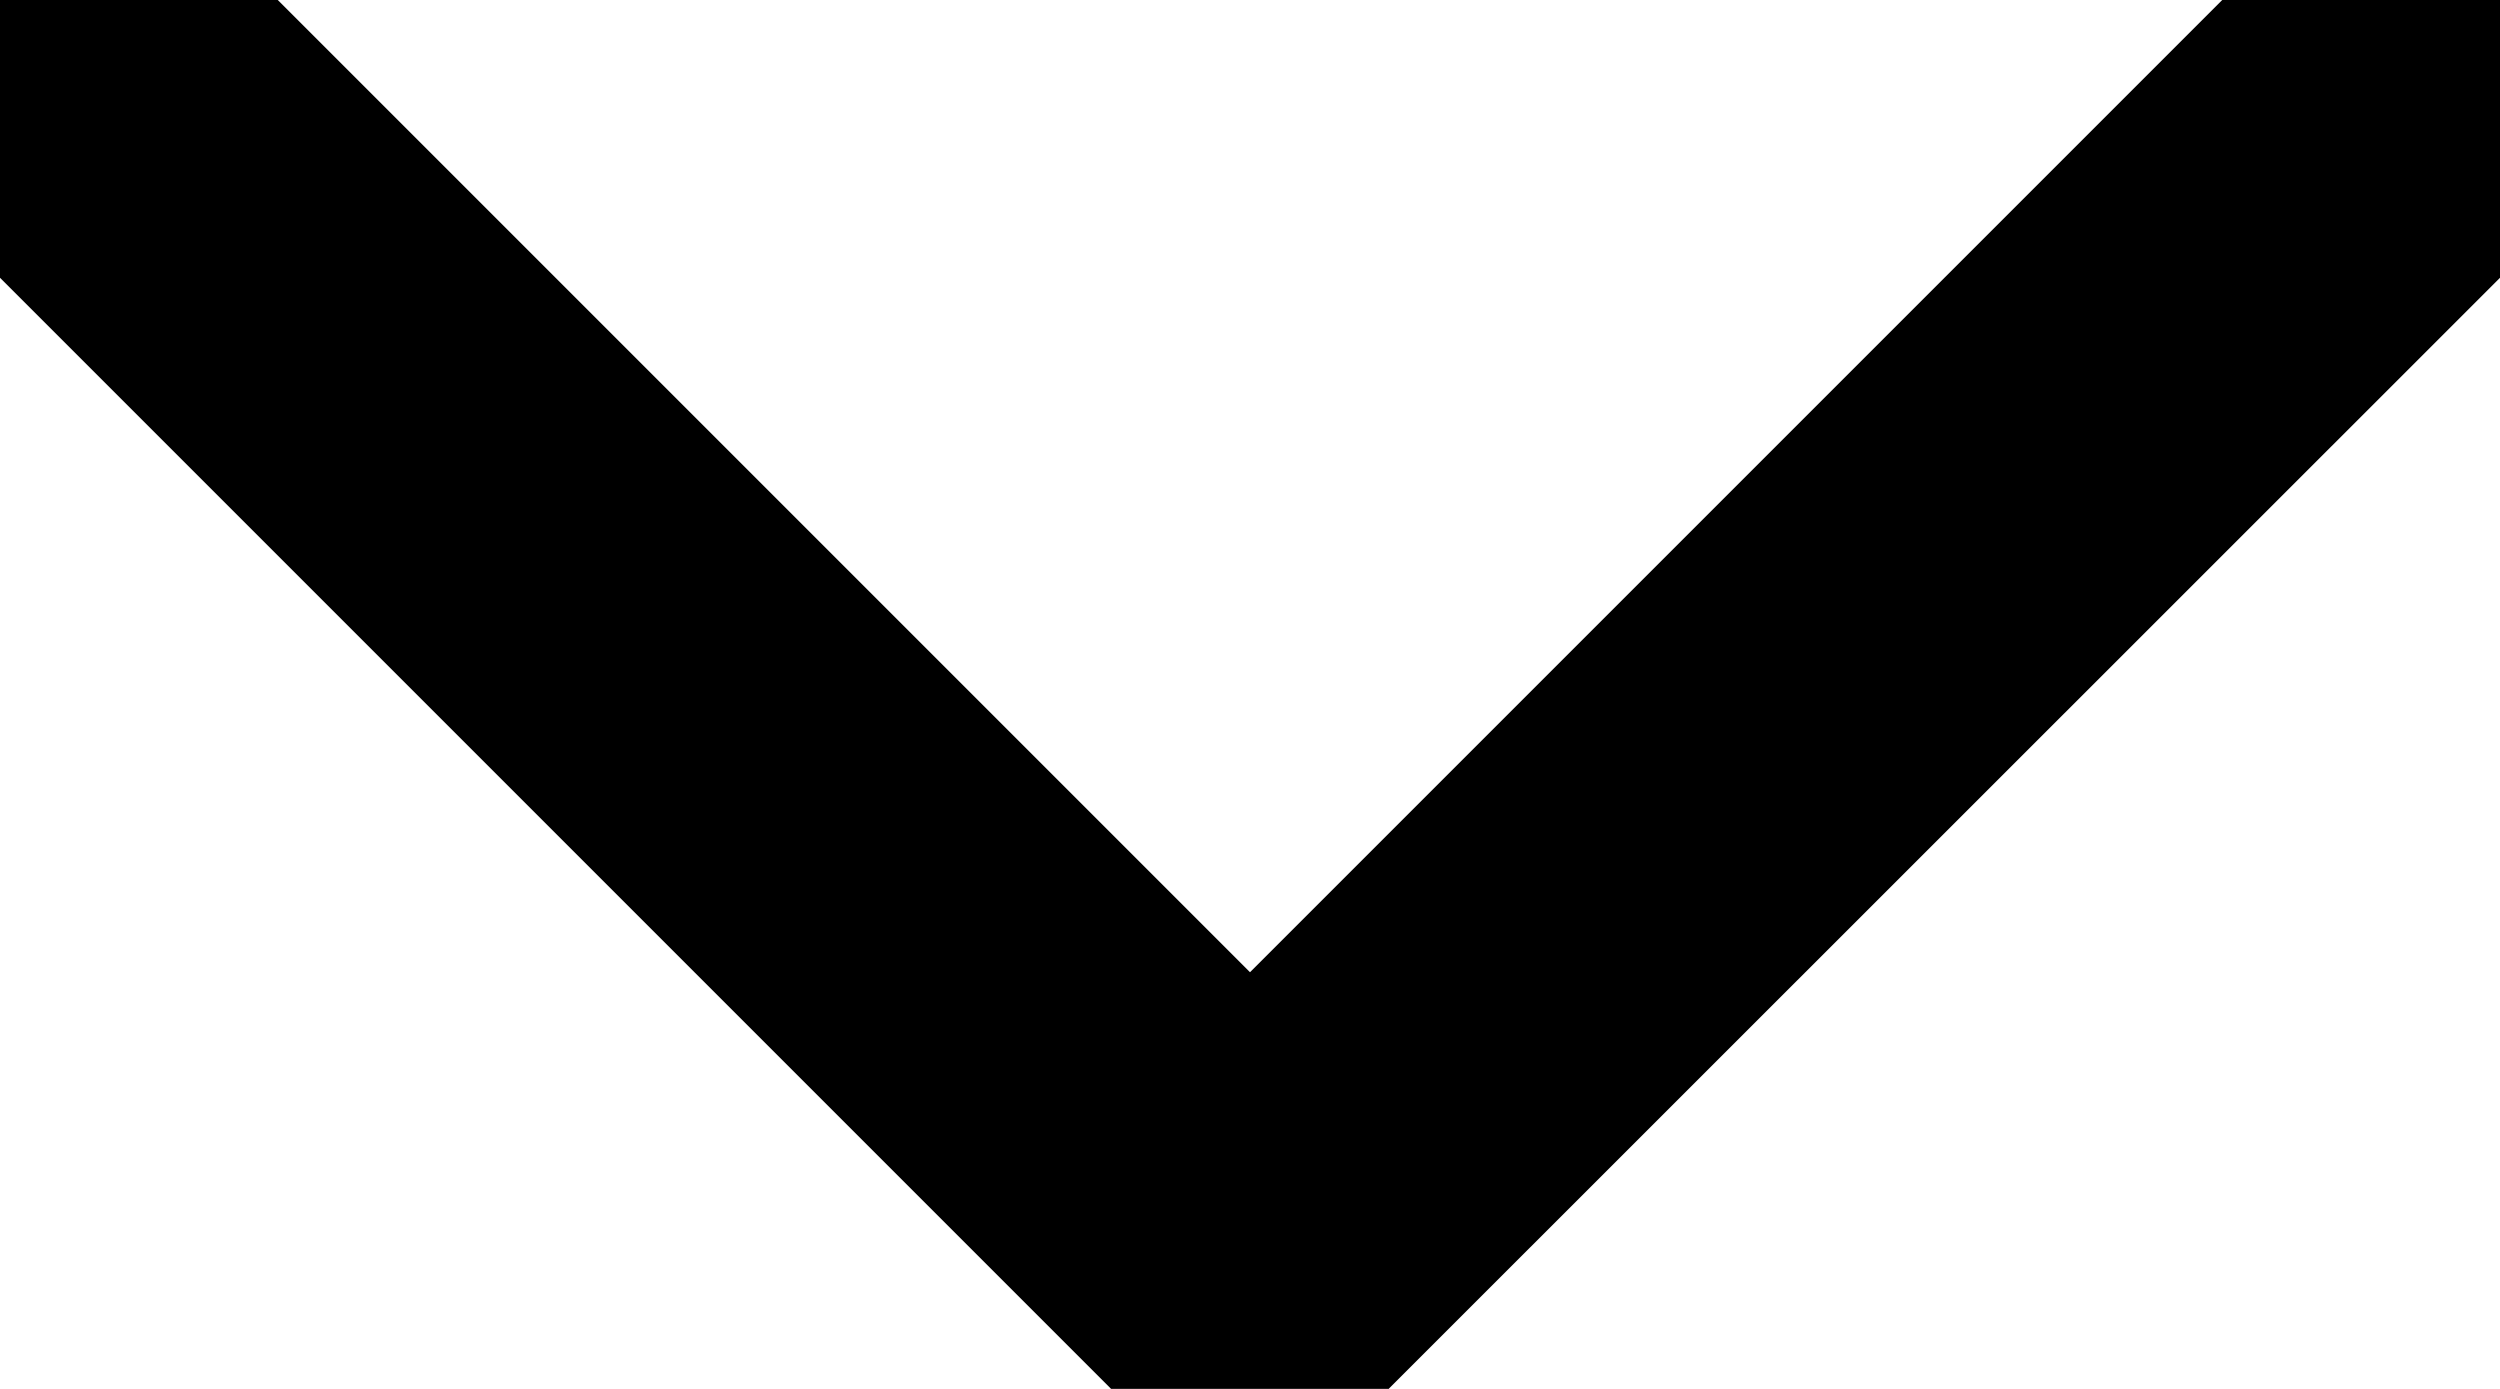 <?xml version="1.0" encoding="UTF-8"?>
<svg width="9px" height="5px" viewBox="0 0 9 5" version="1.1" xmlns="http://www.w3.org/2000/svg" xmlns:xlink="http://www.w3.org/1999/xlink">
    <title>B95B9761-E42C-43C5-A482-67276FDB60FA</title>
    <g id="🖥---WEB---L2---Группа" stroke="none" stroke-width="1" fill="none" fill-rule="evenodd">
        <g id="GROUP-(web-1280)---Default---Scroll-1" transform="translate(-204, -20)" fill="#000000">
            <g id="NAV-/-L1-/-Main-/-Web">
                <g id="NAV-/-L1-/-Main-Expanded-/-Web">
                    <g id="LEFT" transform="translate(56, 13)">
                        <g id="Section-2" transform="translate(66, 0)">
                            <g id="icons-/-16-px-/-Dropdown" transform="translate(78, 1)">
                                <g id="dropdown_icon" transform="translate(4, 6)">
                                    <path d="M4,5 L4.14113188e-14,1 L1.51989532e-13,1.33226763e-15 L1,1.14352972e-14 L4.5,3.5 L8,1.14352972e-14 L9,1.33226763e-15 L9,1 L5,4.999 L5,5 L4,5 Z"></path>
                                </g>
                            </g>
                        </g>
                    </g>
                </g>
            </g>
        </g>
    </g>
</svg>